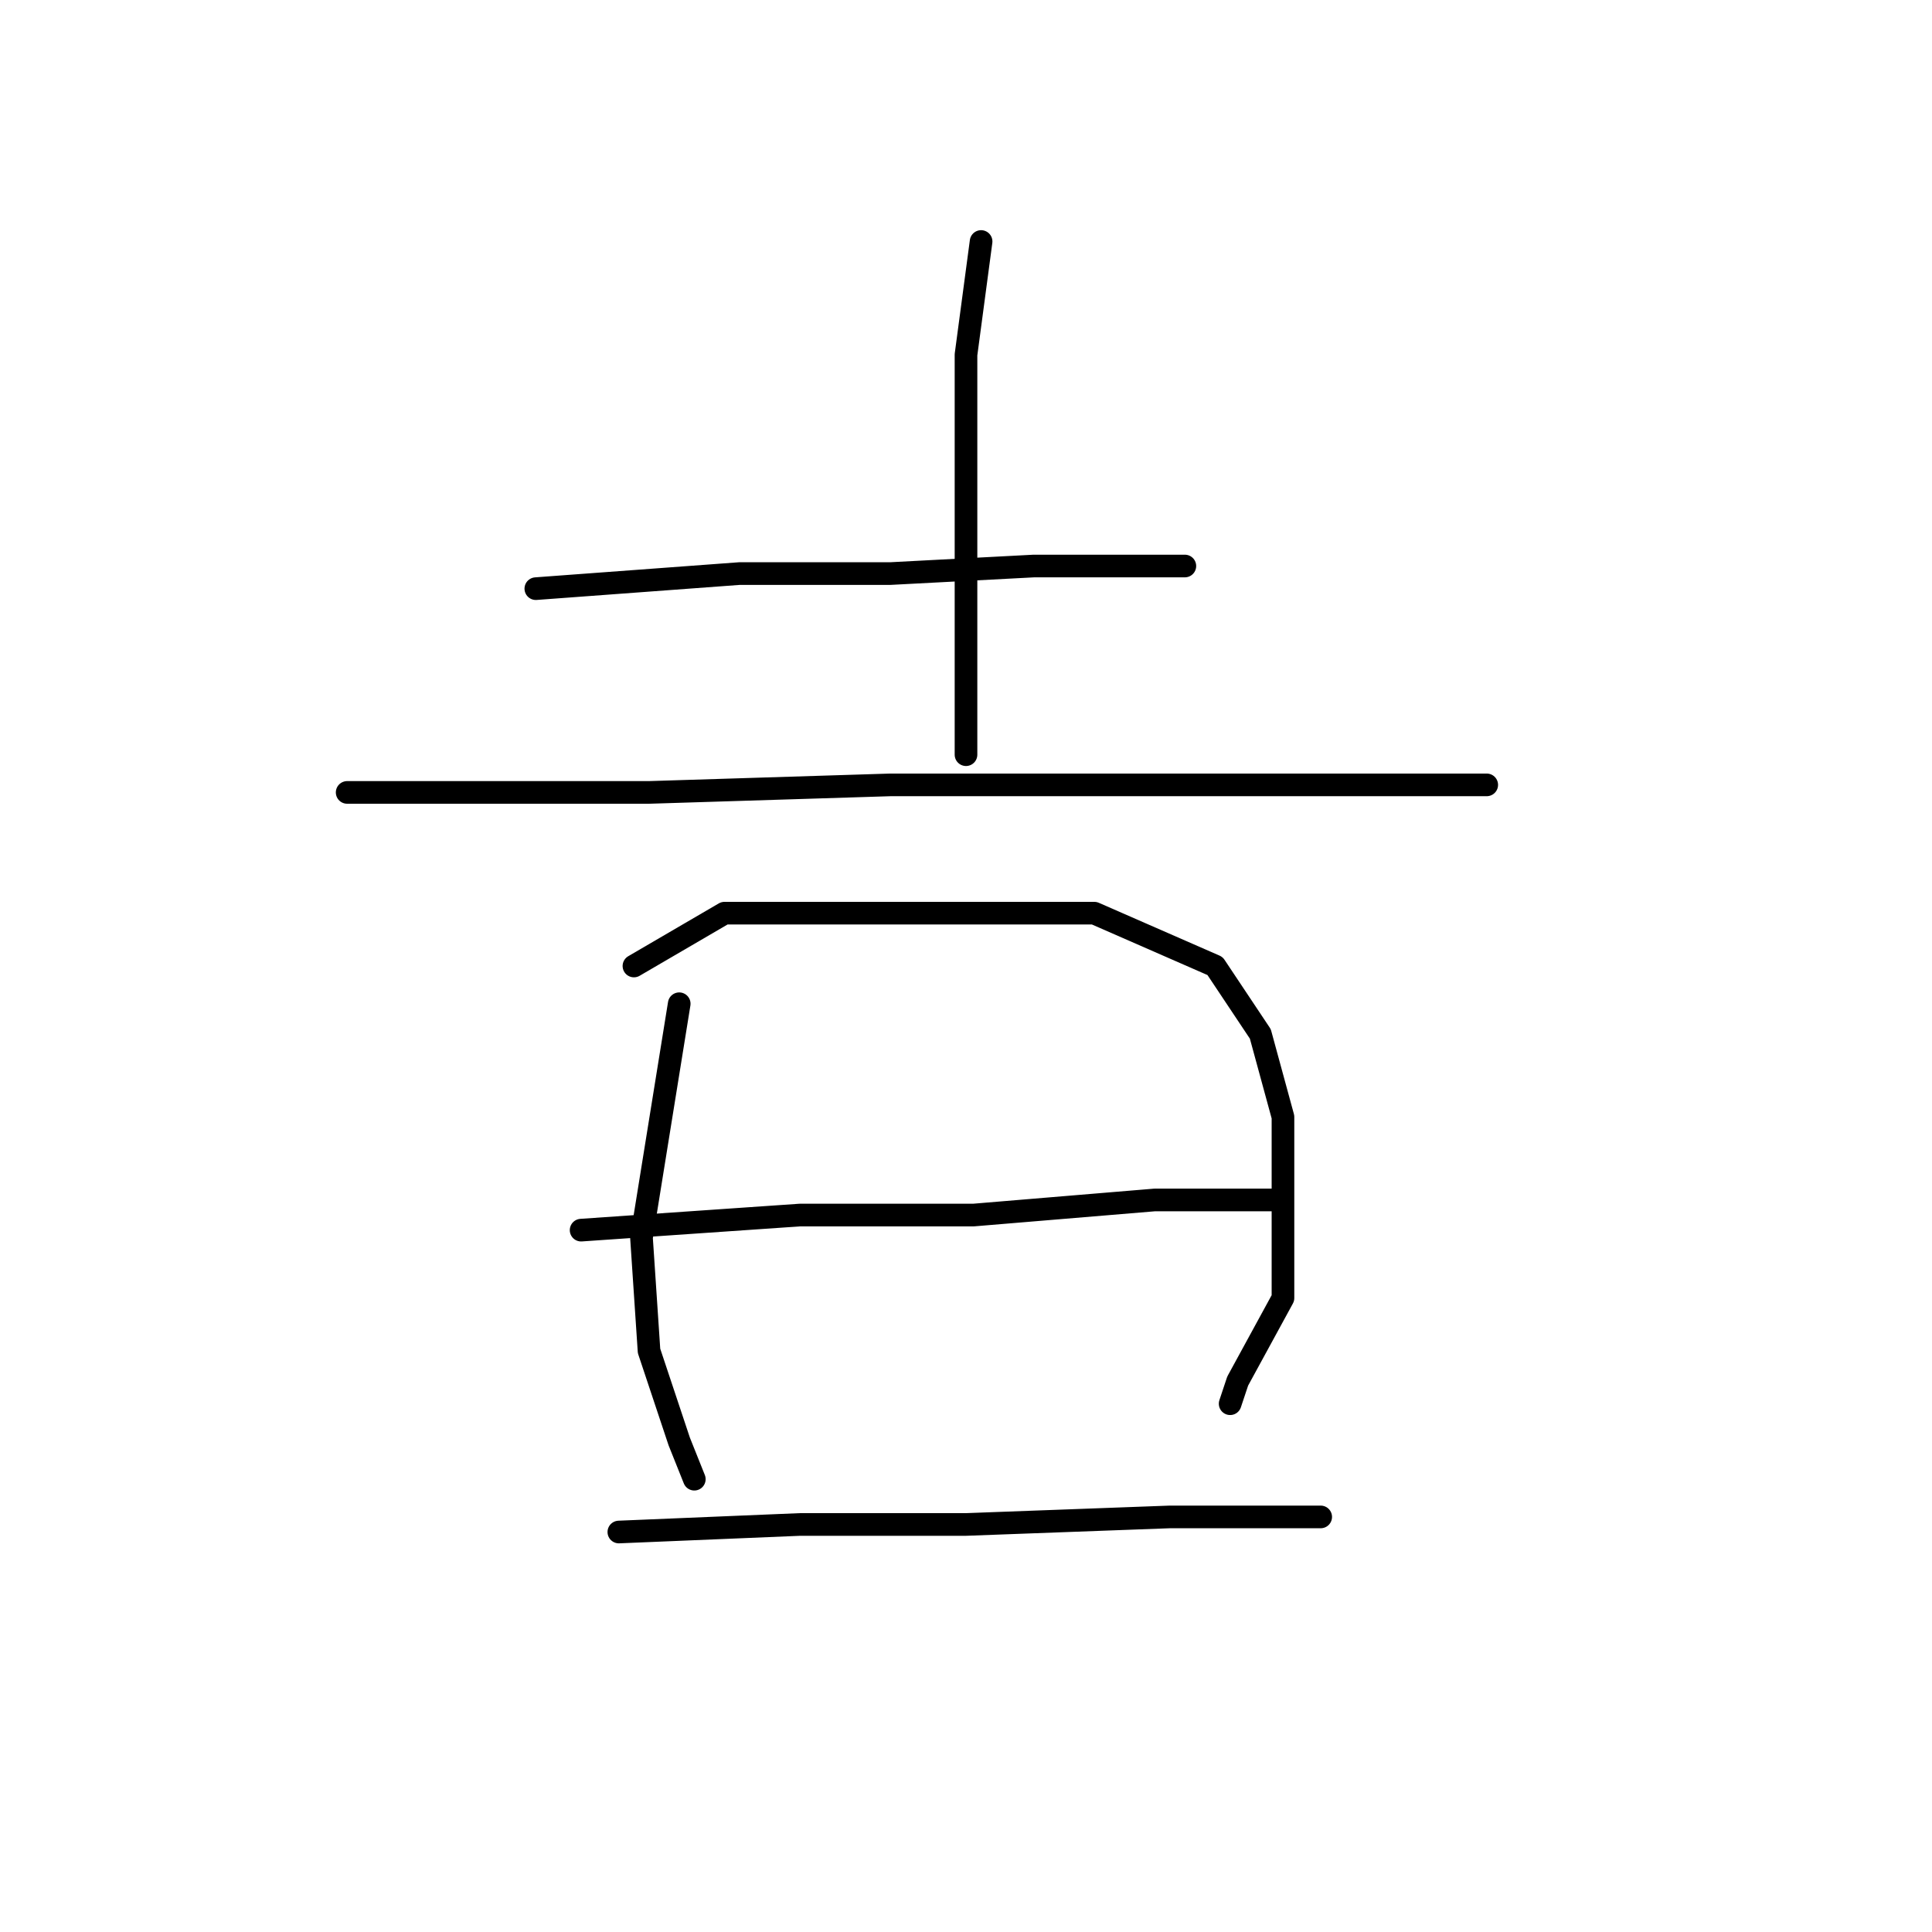 <?xml version="1.0" standalone="no"?>
    <svg width="256" height="256" xmlns="http://www.w3.org/2000/svg" version="1.1">
    <polyline stroke="black" stroke-width="3" stroke-linecap="round" fill="transparent" stroke-linejoin="round" points="71 78 98 76 118 76 137 75 150 75 157 75 157 75 " />
        <polyline stroke="black" stroke-width="3" stroke-linecap="round" fill="transparent" stroke-linejoin="round" points="130 32 128 47 128 59 128 77 128 92 128 100 128 100 " />
        <polyline stroke="black" stroke-width="3" stroke-linecap="round" fill="transparent" stroke-linejoin="round" points="46 105 61 105 86 105 118 104 151 104 176 104 194 104 197 104 197 104 " />
        <polyline stroke="black" stroke-width="3" stroke-linecap="round" fill="transparent" stroke-linejoin="round" points="90 133 85 164 86 179 90 191 92 196 92 196 " />
        <polyline stroke="black" stroke-width="3" stroke-linecap="round" fill="transparent" stroke-linejoin="round" points="84 128 96 121 106 121 128 121 145 121 161 128 167 137 170 148 170 160 170 172 164 183 163 186 163 186 " />
        <polyline stroke="black" stroke-width="3" stroke-linecap="round" fill="transparent" stroke-linejoin="round" points="77 163 106 161 129 161 153 159 169 159 169 159 " />
        <polyline stroke="black" stroke-width="3" stroke-linecap="round" fill="transparent" stroke-linejoin="round" points="82 203 106 202 128 202 155 201 175 201 175 201 " />
        </svg>